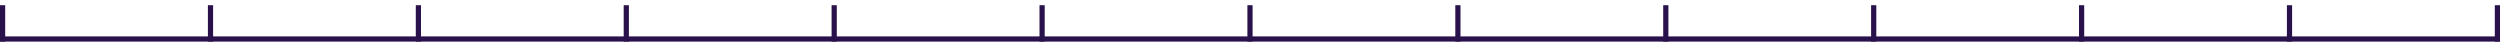<svg width="481" height="8" viewBox="0 0 481 8" fill="none" xmlns="http://www.w3.org/2000/svg">
<line y1="7.5" x2="481" y2="7.5" stroke="#29114C"/>
<line x1="0.5" y1="8" x2="0.5" y2="1" stroke="#29114C"/>
<line x1="40.5" y1="8" x2="40.5" y2="1" stroke="#29114C"/>
<line x1="80.5" y1="8" x2="80.5" y2="1" stroke="#29114C"/>
<line x1="120.5" y1="8" x2="120.5" y2="1" stroke="#29114C"/>
<line x1="160.5" y1="8" x2="160.5" y2="1" stroke="#29114C"/>
<line x1="200.5" y1="8" x2="200.5" y2="1" stroke="#29114C"/>
<line x1="240.5" y1="8" x2="240.5" y2="1" stroke="#29114C"/>
<line x1="280.5" y1="8" x2="280.5" y2="1" stroke="#29114C"/>
<line x1="320.5" y1="8" x2="320.5" y2="1" stroke="#29114C"/>
<line x1="360.5" y1="8" x2="360.5" y2="1" stroke="#29114C"/>
<line x1="400.5" y1="8" x2="400.5" y2="1" stroke="#29114C"/>
<line x1="440.5" y1="8" x2="440.5" y2="1" stroke="#29114C"/>
<line x1="480.5" y1="8" x2="480.5" y2="1" stroke="#29114C"/>
</svg>

